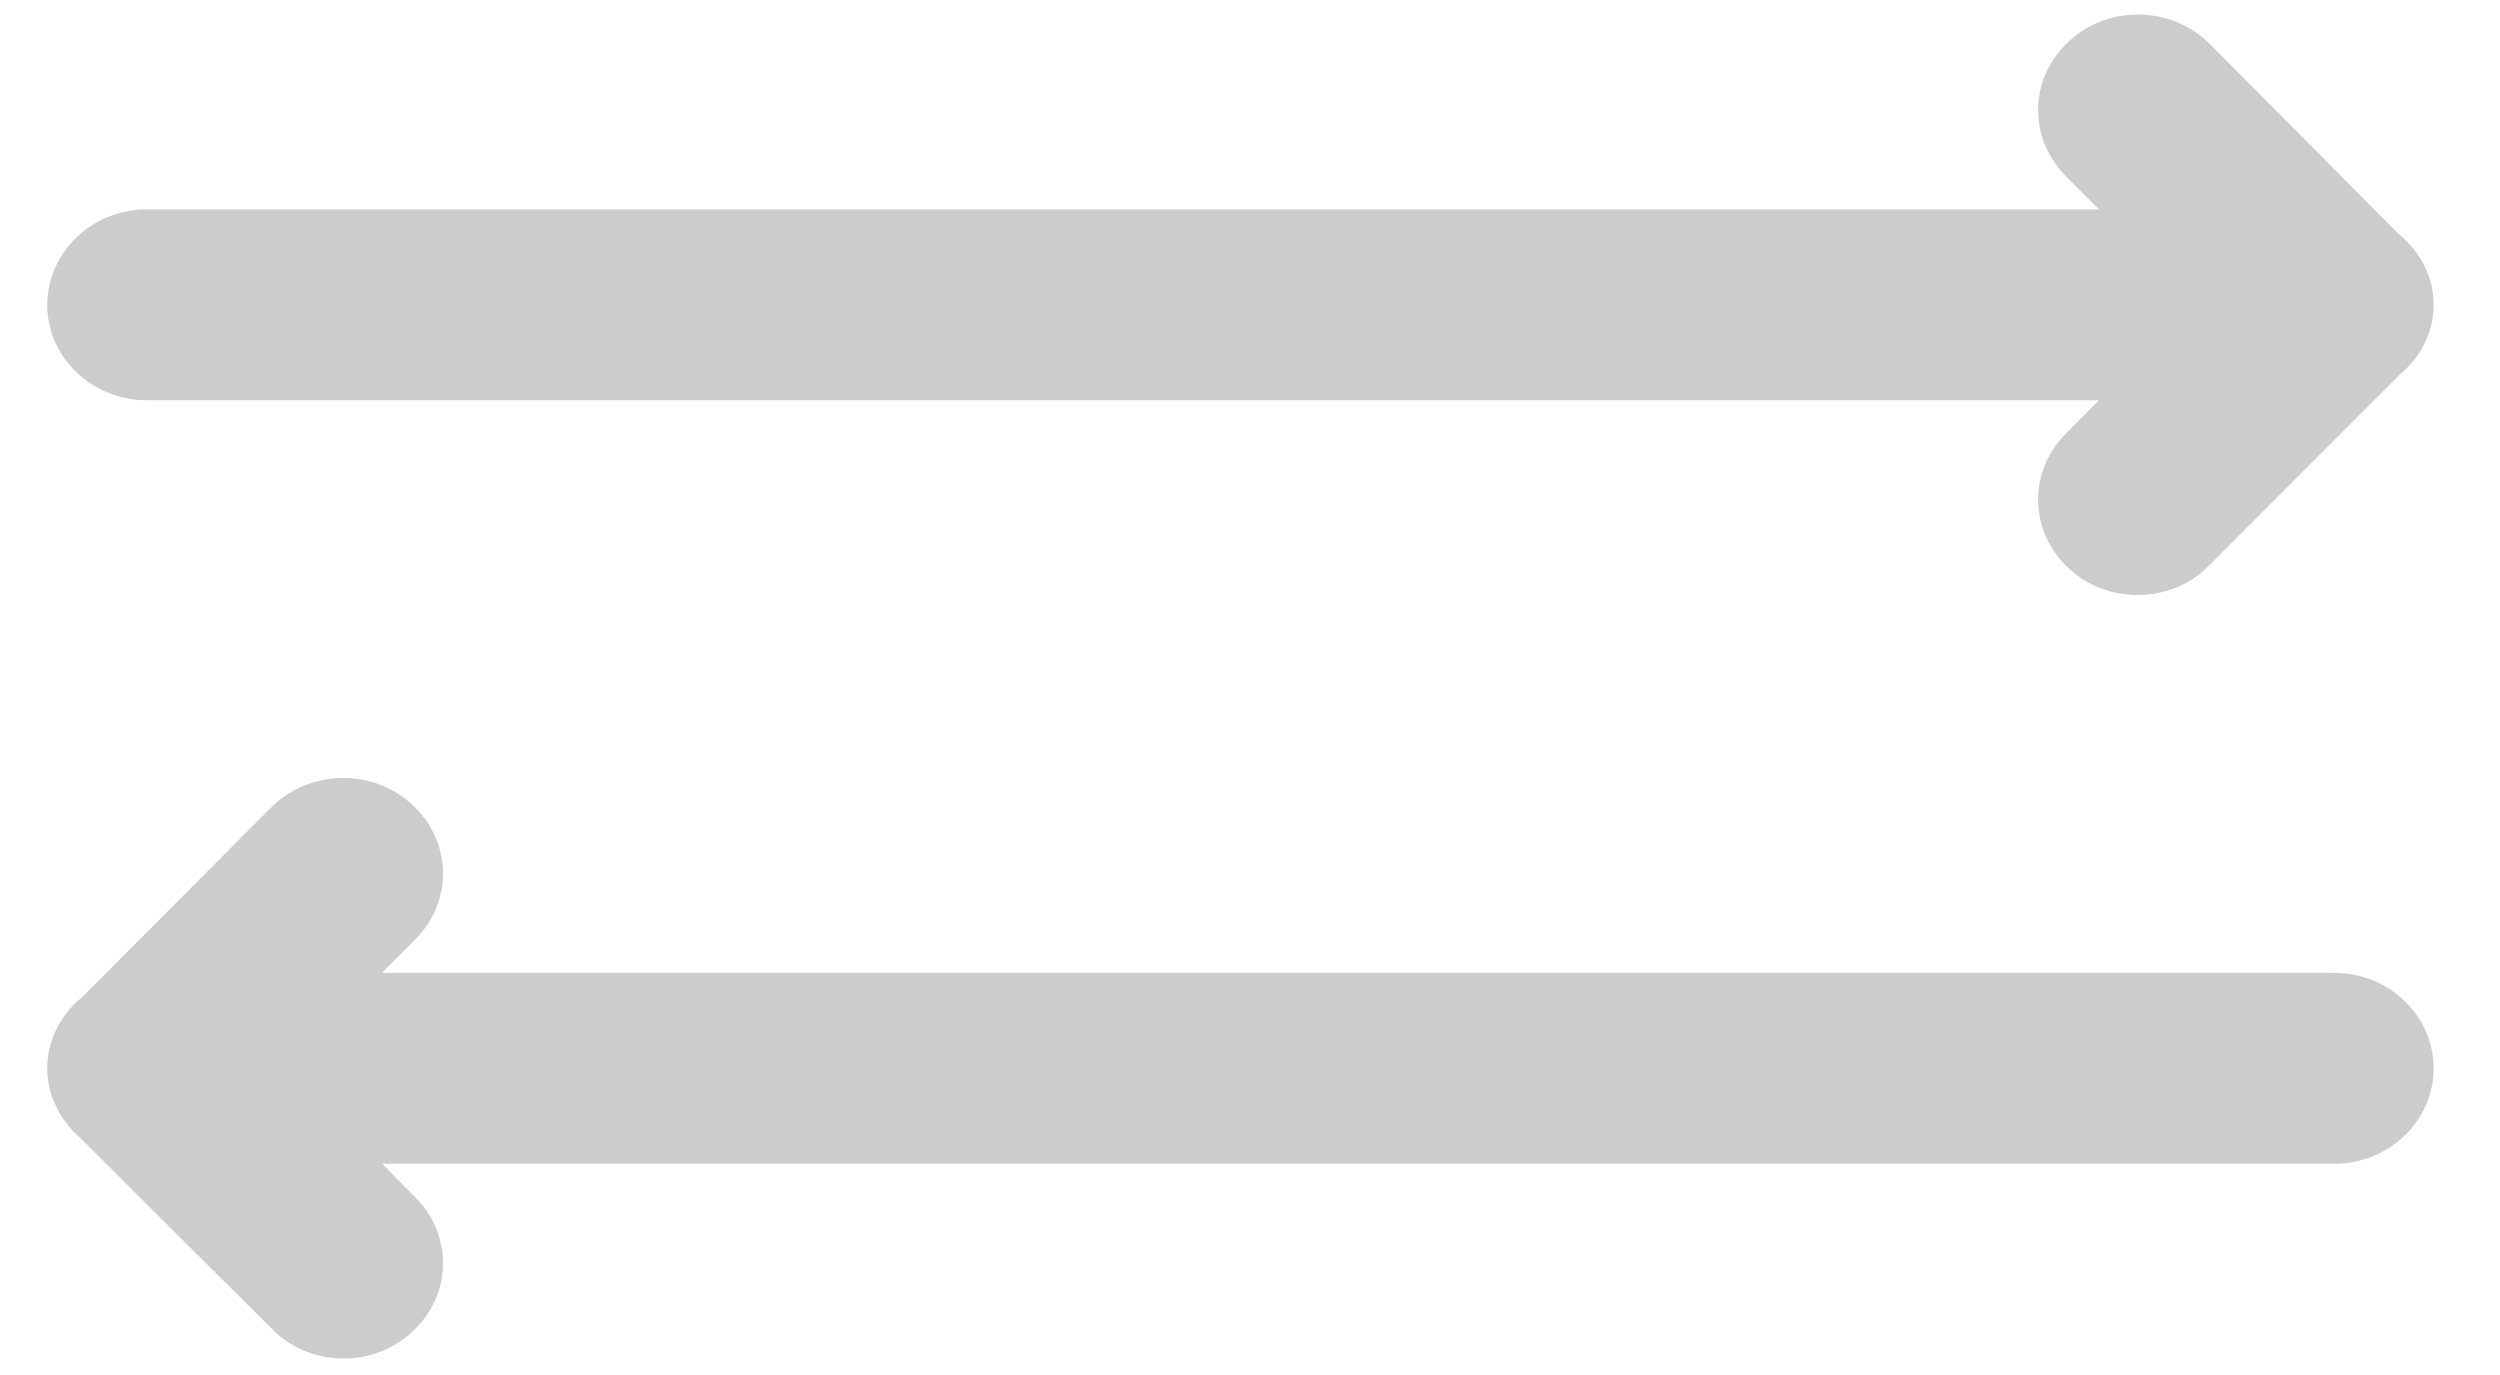 <?xml version="1.0" encoding="UTF-8" standalone="no"?>
<svg width="20px" height="11px" viewBox="0 0 20 11" version="1.1" xmlns="http://www.w3.org/2000/svg" xmlns:xlink="http://www.w3.org/1999/xlink" xmlns:sketch="http://www.bohemiancoding.com/sketch/ns">
    <!-- Generator: Sketch 3.2.2 (9983) - http://www.bohemiancoding.com/sketch -->
    <title>Fill 1910 + Fill 1912</title>
    <desc>Created with Sketch.</desc>
    <defs></defs>
    <g id="Page-1" stroke="none" stroke-width="1" fill="none" fill-rule="evenodd" sketch:type="MSPage">
        <g id="Fill-1910-+-Fill-1912" sketch:type="MSLayerGroup" fill="#CCCCCC">
            <path d="M18.674,7.783 L3.056,7.783 L3.322,7.516 C3.627,7.21 3.616,6.729 3.299,6.439 C2.982,6.142 2.478,6.157 2.174,6.455 L0.66,7.974 C0.49,8.112 0.378,8.317 0.378,8.546 C0.378,8.775 0.49,8.975 0.658,9.119 L2.174,10.63 C2.331,10.791 2.54,10.868 2.749,10.868 C2.947,10.868 3.145,10.798 3.299,10.653 C3.616,10.363 3.627,9.882 3.322,9.578 L3.057,9.31 L18.674,9.31 C19.113,9.31 19.469,8.967 19.469,8.546 C19.469,8.126 19.113,7.783 18.674,7.783" id="Fill-1910" sketch:type="MSShapeGroup"></path>
            <path d="M1.174,3.202 L16.792,3.202 L16.526,3.47 C16.222,3.775 16.233,4.256 16.55,4.547 C16.703,4.691 16.902,4.76 17.1,4.76 C17.309,4.76 17.518,4.683 17.674,4.523 L19.19,3.004 C19.358,2.867 19.469,2.669 19.469,2.439 C19.469,2.21 19.359,2.011 19.192,1.875 L17.674,0.347 C17.37,0.049 16.866,0.035 16.55,0.332 C16.233,0.622 16.222,1.103 16.526,1.408 L16.793,1.675 L1.174,1.675 C0.735,1.675 0.378,2.019 0.378,2.439 C0.378,2.859 0.735,3.202 1.174,3.202" id="Fill-1911" sketch:type="MSShapeGroup"></path>
        </g>
    </g>
</svg>